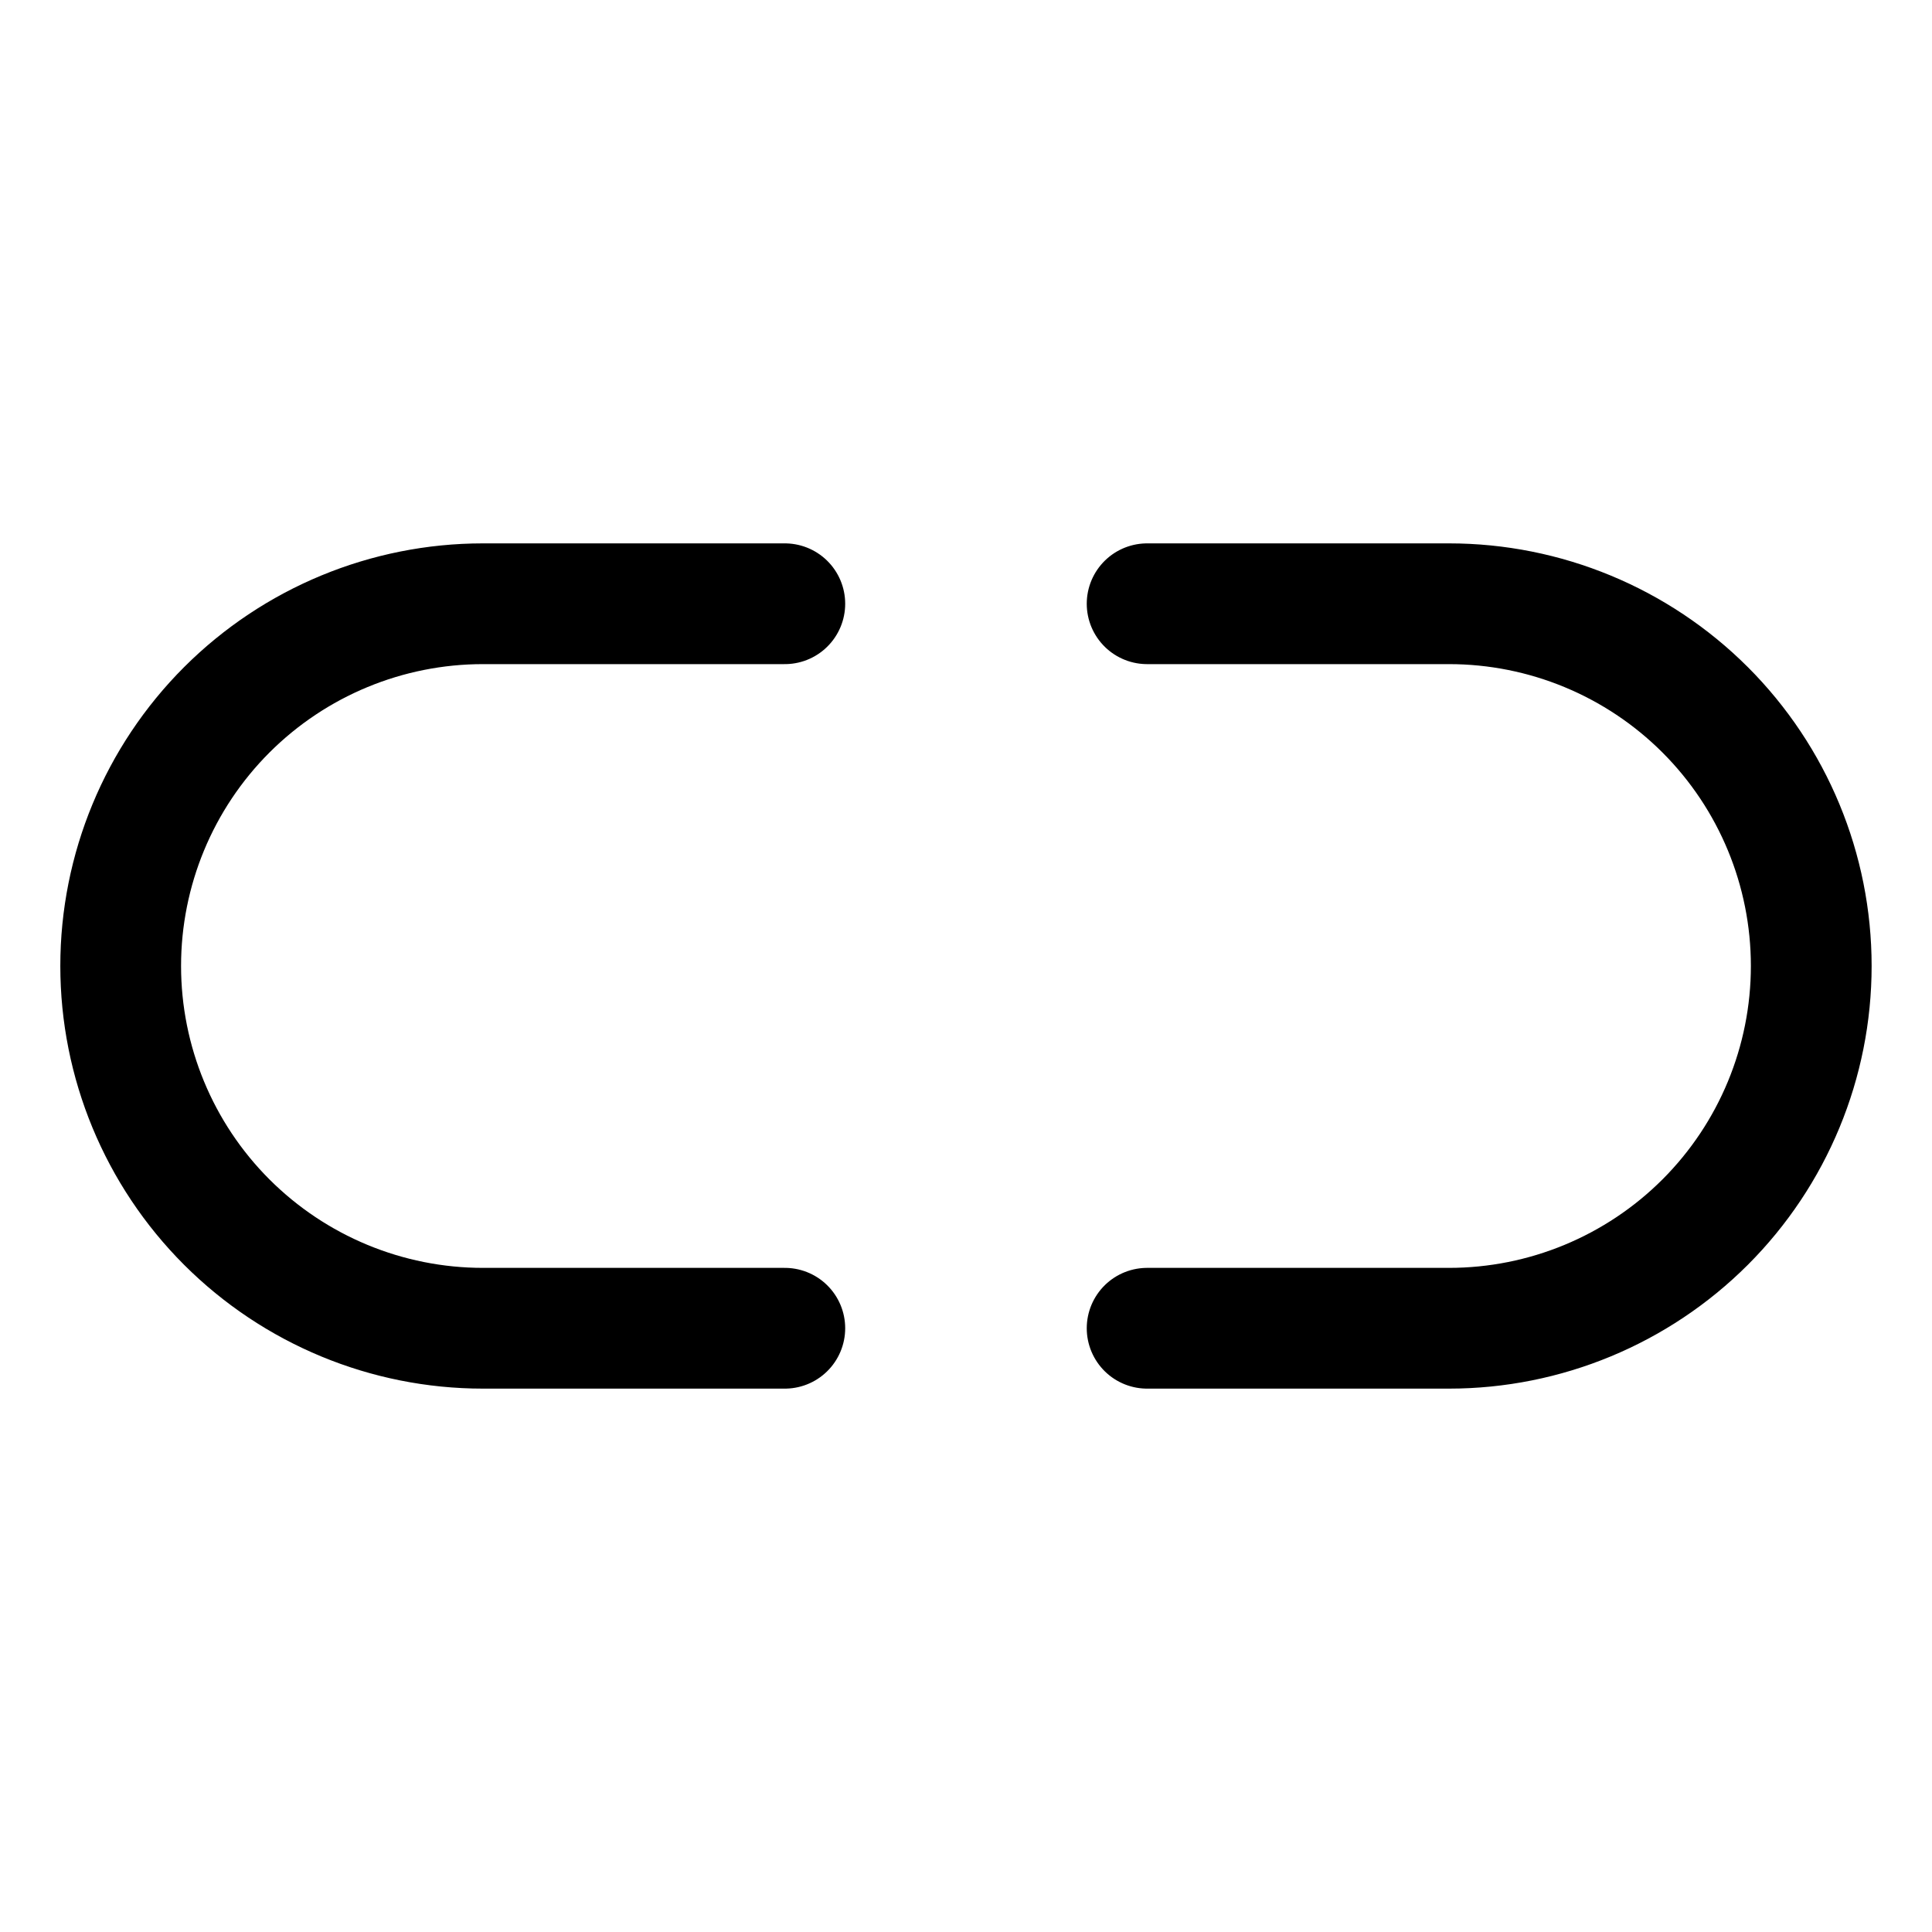 <svg width="32" height="32" viewBox="0 0 32 32" fill="none" xmlns="http://www.w3.org/2000/svg">
<path d="M12.999 22H7.999C6.408 22 4.882 21.367 3.756 20.242C2.631 19.117 1.999 17.591 1.999 15.999C1.999 14.408 2.631 12.882 3.756 11.757C4.882 10.632 6.408 10 7.999 10H12.999" stroke="black" stroke-width="2" stroke-linecap="round" stroke-linejoin="round"/>
<path d="M19 22H24C25.591 22 27.117 21.367 28.243 20.242C29.368 19.117 30 17.591 30 15.999C30 14.408 29.368 12.882 28.243 11.757C27.117 10.632 25.591 10 24 10H19" stroke="black" stroke-width="2" stroke-linecap="round" stroke-linejoin="round"/>
</svg>
